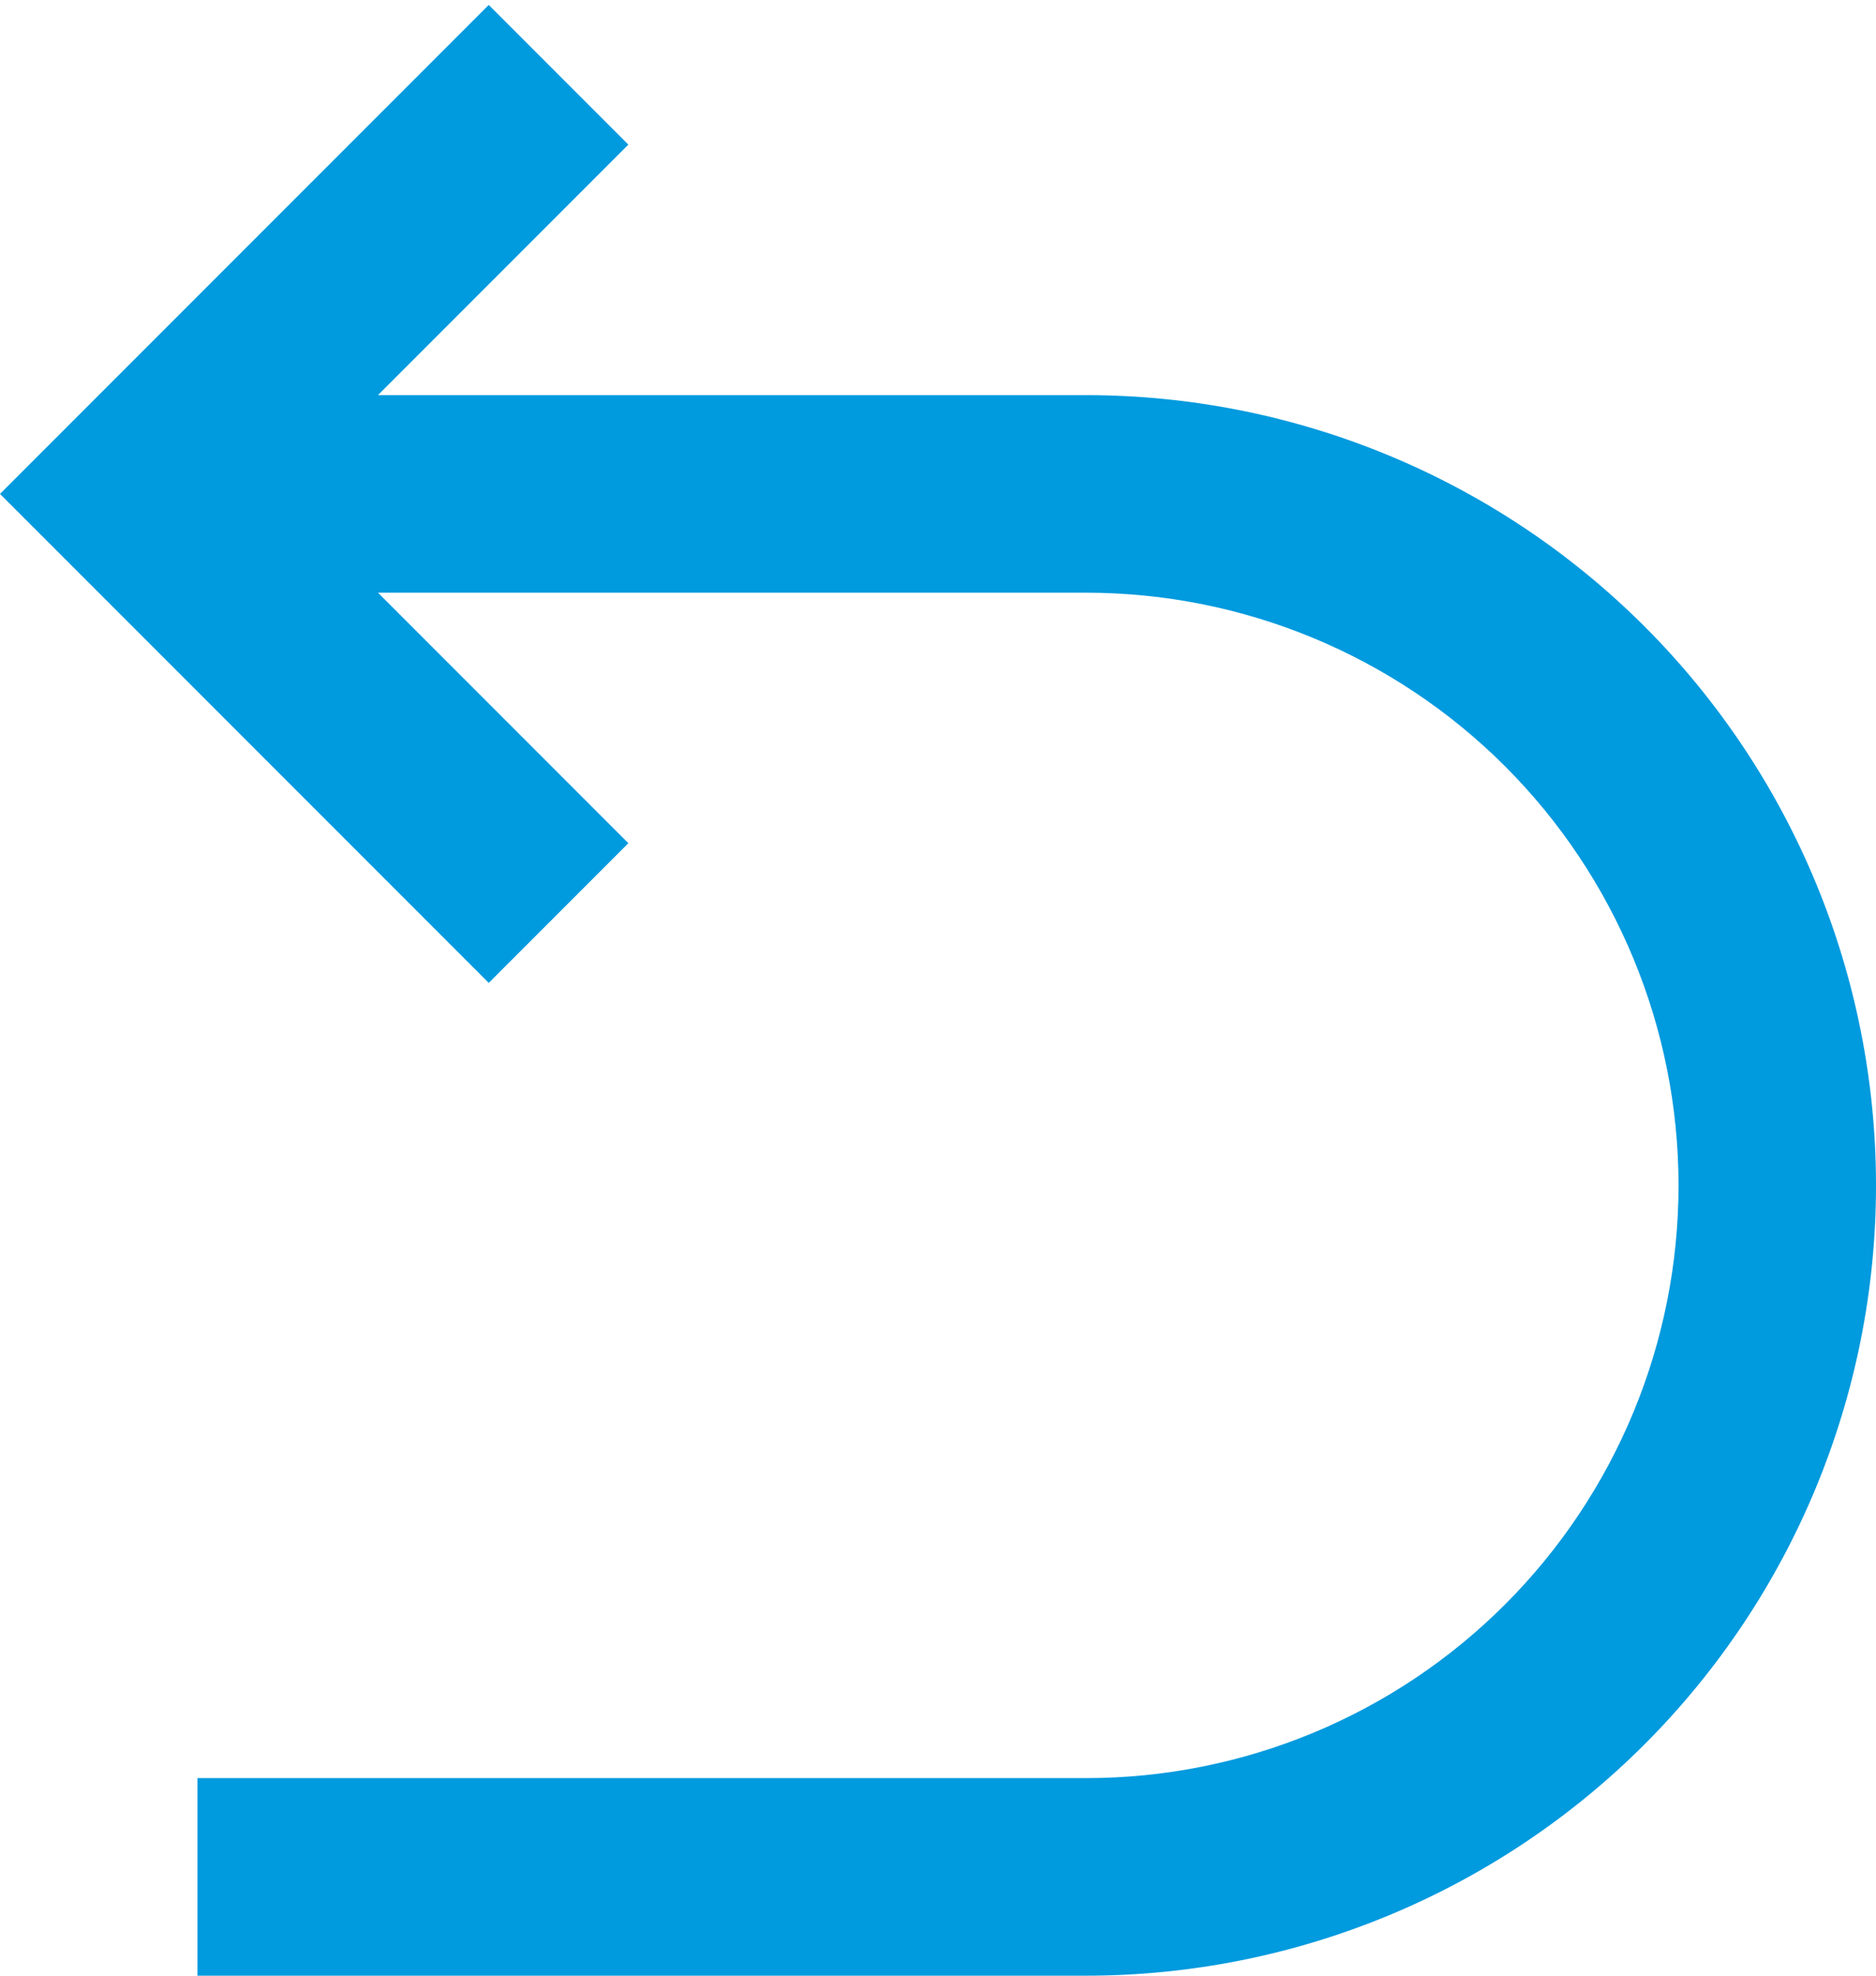 <svg width="19" height="20" viewBox="0 0 19 20" fill="none" xmlns="http://www.w3.org/2000/svg">
<path d="M3.828 6L6.364 8.536L4.95 9.95L0 5L4.95 0.05L6.364 1.464L3.828 4H11C13.122 4 15.157 4.843 16.657 6.343C18.157 7.843 19 9.878 19 12C19 14.121 18.157 16.156 16.657 17.657C15.157 19.157 13.122 20 11 20H2V18H11C12.591 18 14.117 17.368 15.243 16.242C16.368 15.117 17 13.591 17 12C17 10.409 16.368 8.882 15.243 7.757C14.117 6.632 12.591 6 11 6H3.828Z" fill="#009ADE"/>
</svg>
